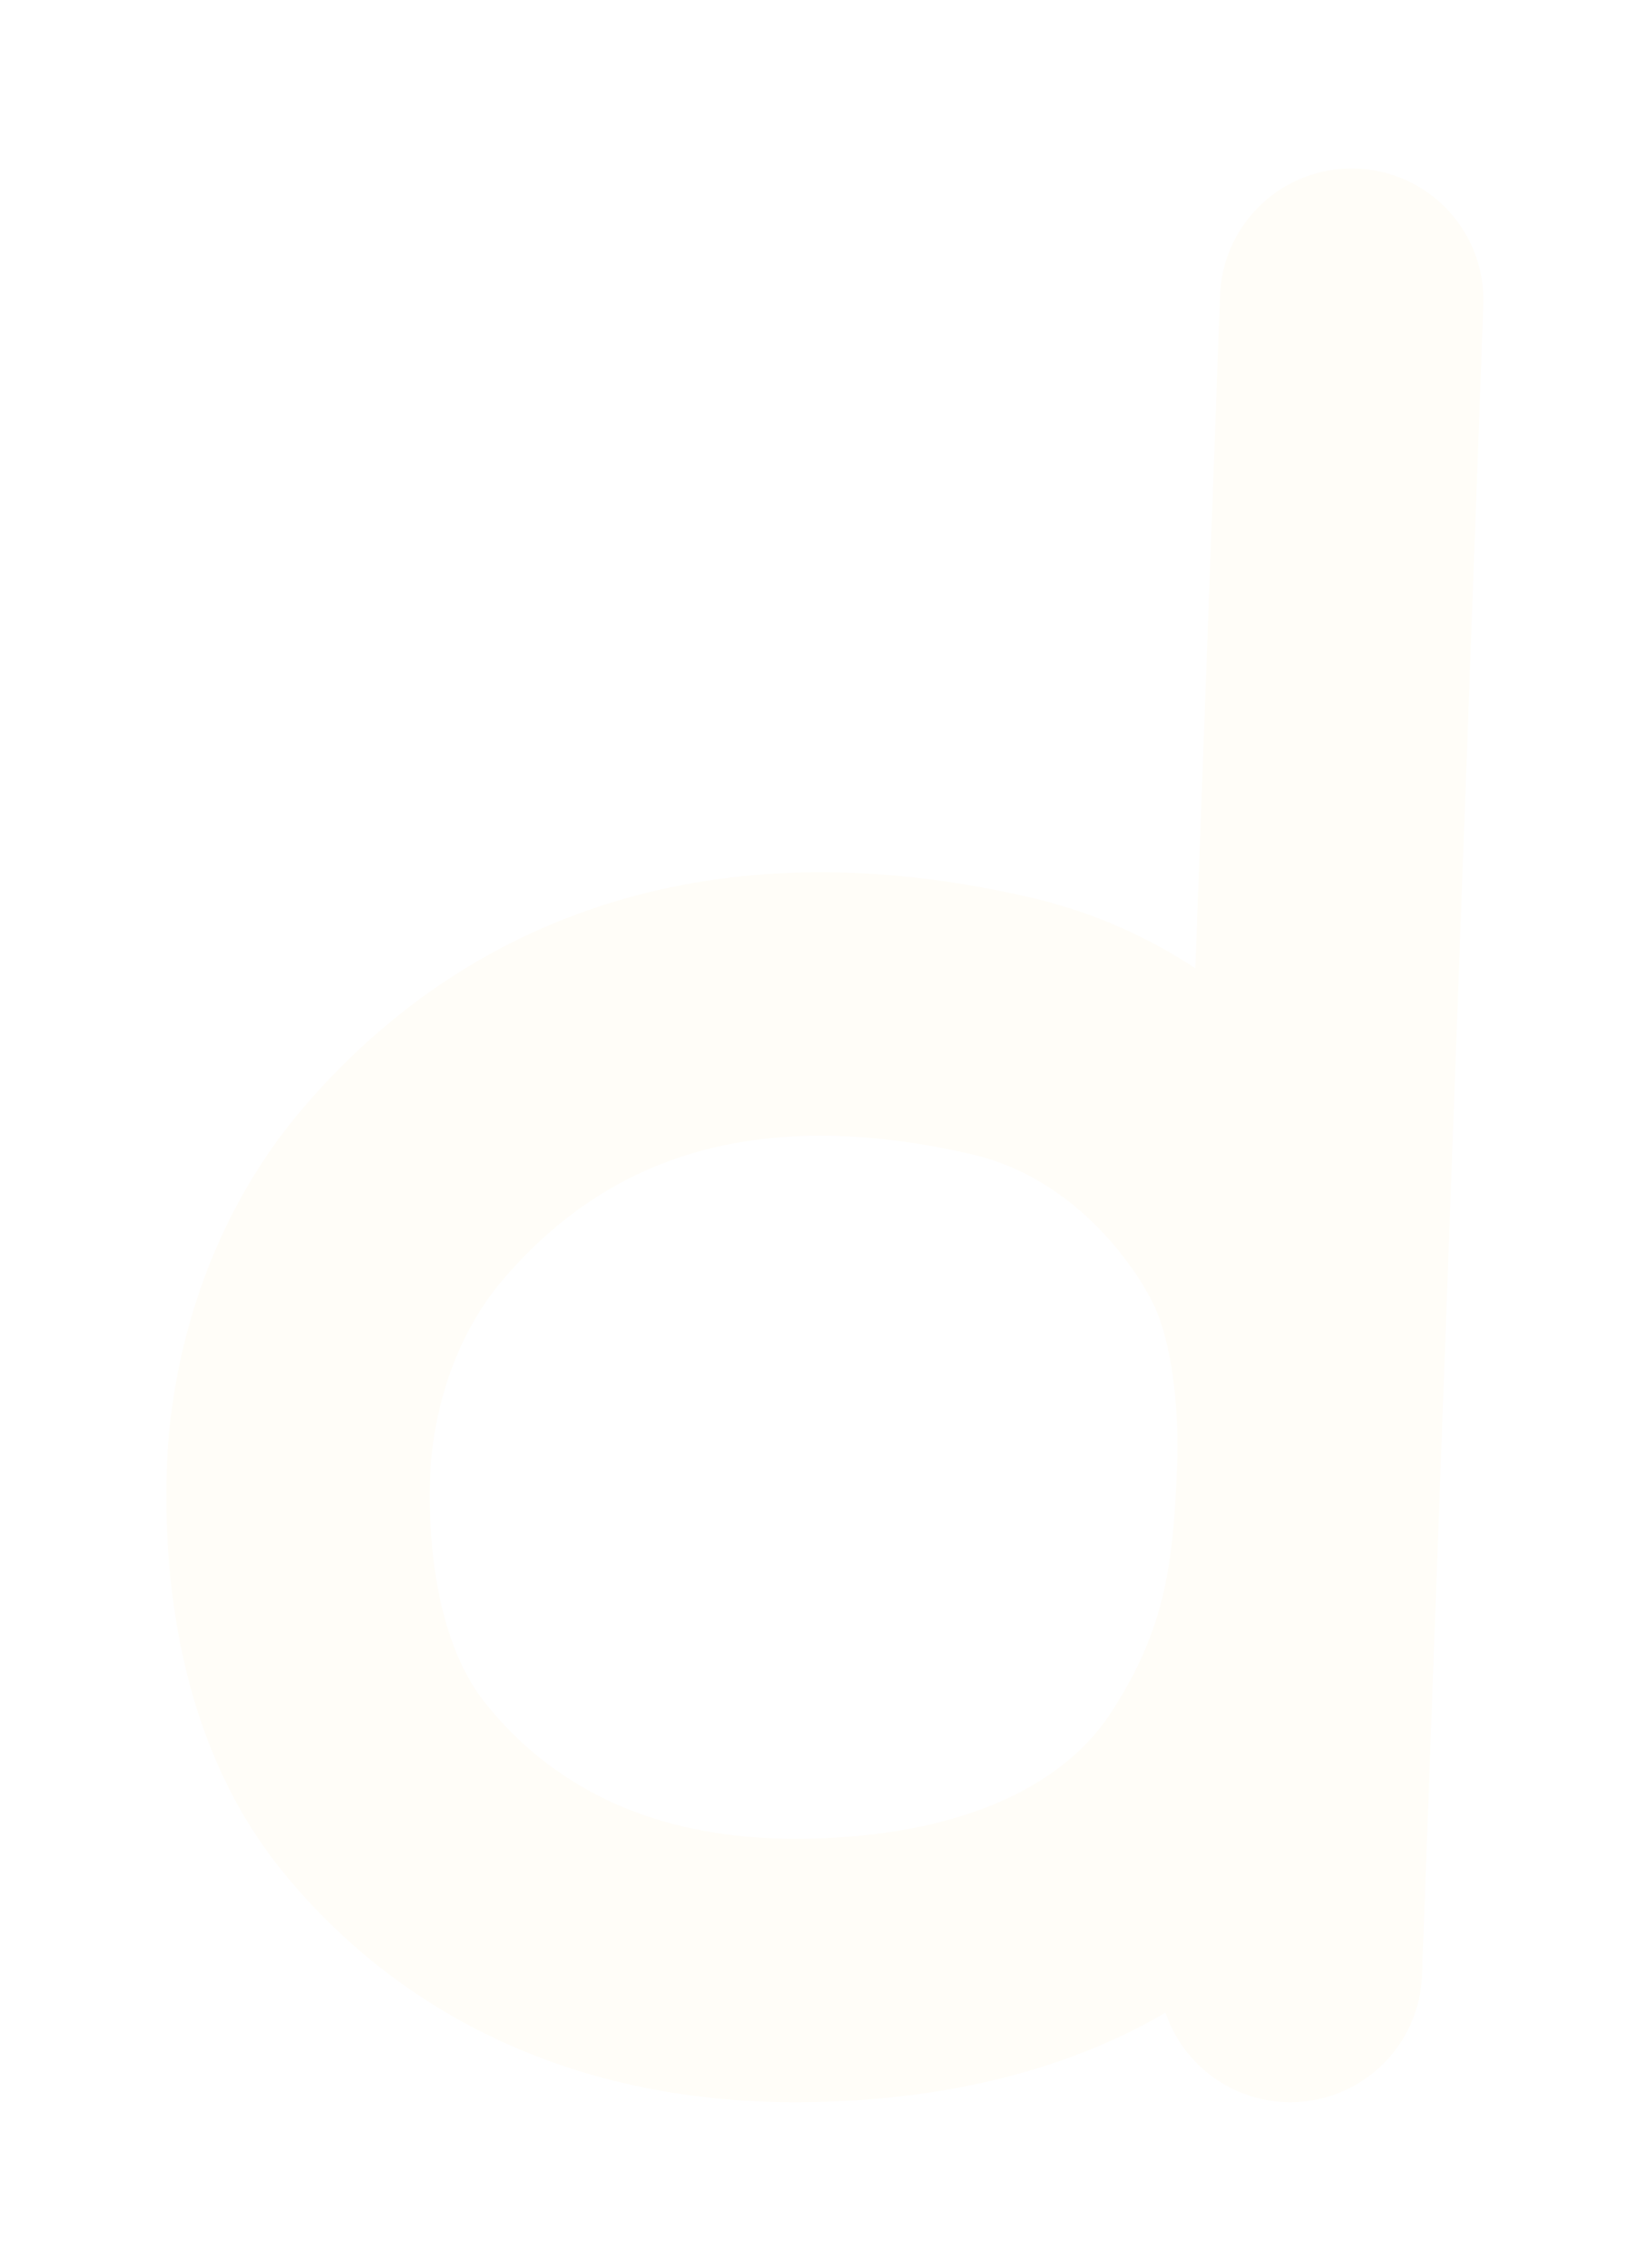 <svg width="281" height="387" viewBox="0 0 281 387" fill="none" xmlns="http://www.w3.org/2000/svg">
<g filter="url(#filter0_f_299_148)">
<path d="M223.283 250.896C223.748 238.255 222.185 223.549 217.132 212.972C212.079 202.395 197.249 181.185 170.79 175.049C129.907 165.568 94.493 173.776 68.94 203.492C55.353 219.294 51.395 238.554 50.941 250.896C50.36 266.697 52.635 288.82 65.225 304.621C77.814 320.423 99.835 336.224 135.604 336.224C171.374 336.224 195.901 323.583 208.304 304.621C220.707 285.66 222.587 269.858 223.283 250.896ZM223.283 250.896L230.62 51.218M223.283 250.896L220.148 336.224" stroke="#FFFDF8" stroke-width="44.954" stroke-linecap="round"/>
</g>
<defs>
<filter id="filter0_f_299_148" x="0.47" y="0.827" width="280.541" height="385.787" filterUnits="userSpaceOnUse" color-interpolation-filters="sRGB">
<feFlood flood-opacity="0" result="BackgroundImageFix"/>
<feBlend mode="normal" in="SourceGraphic" in2="BackgroundImageFix" result="shape"/>
<feGaussianBlur stdDeviation="13.957" result="effect1_foregroundBlur_299_148"/>
</filter>
</defs>
</svg>
